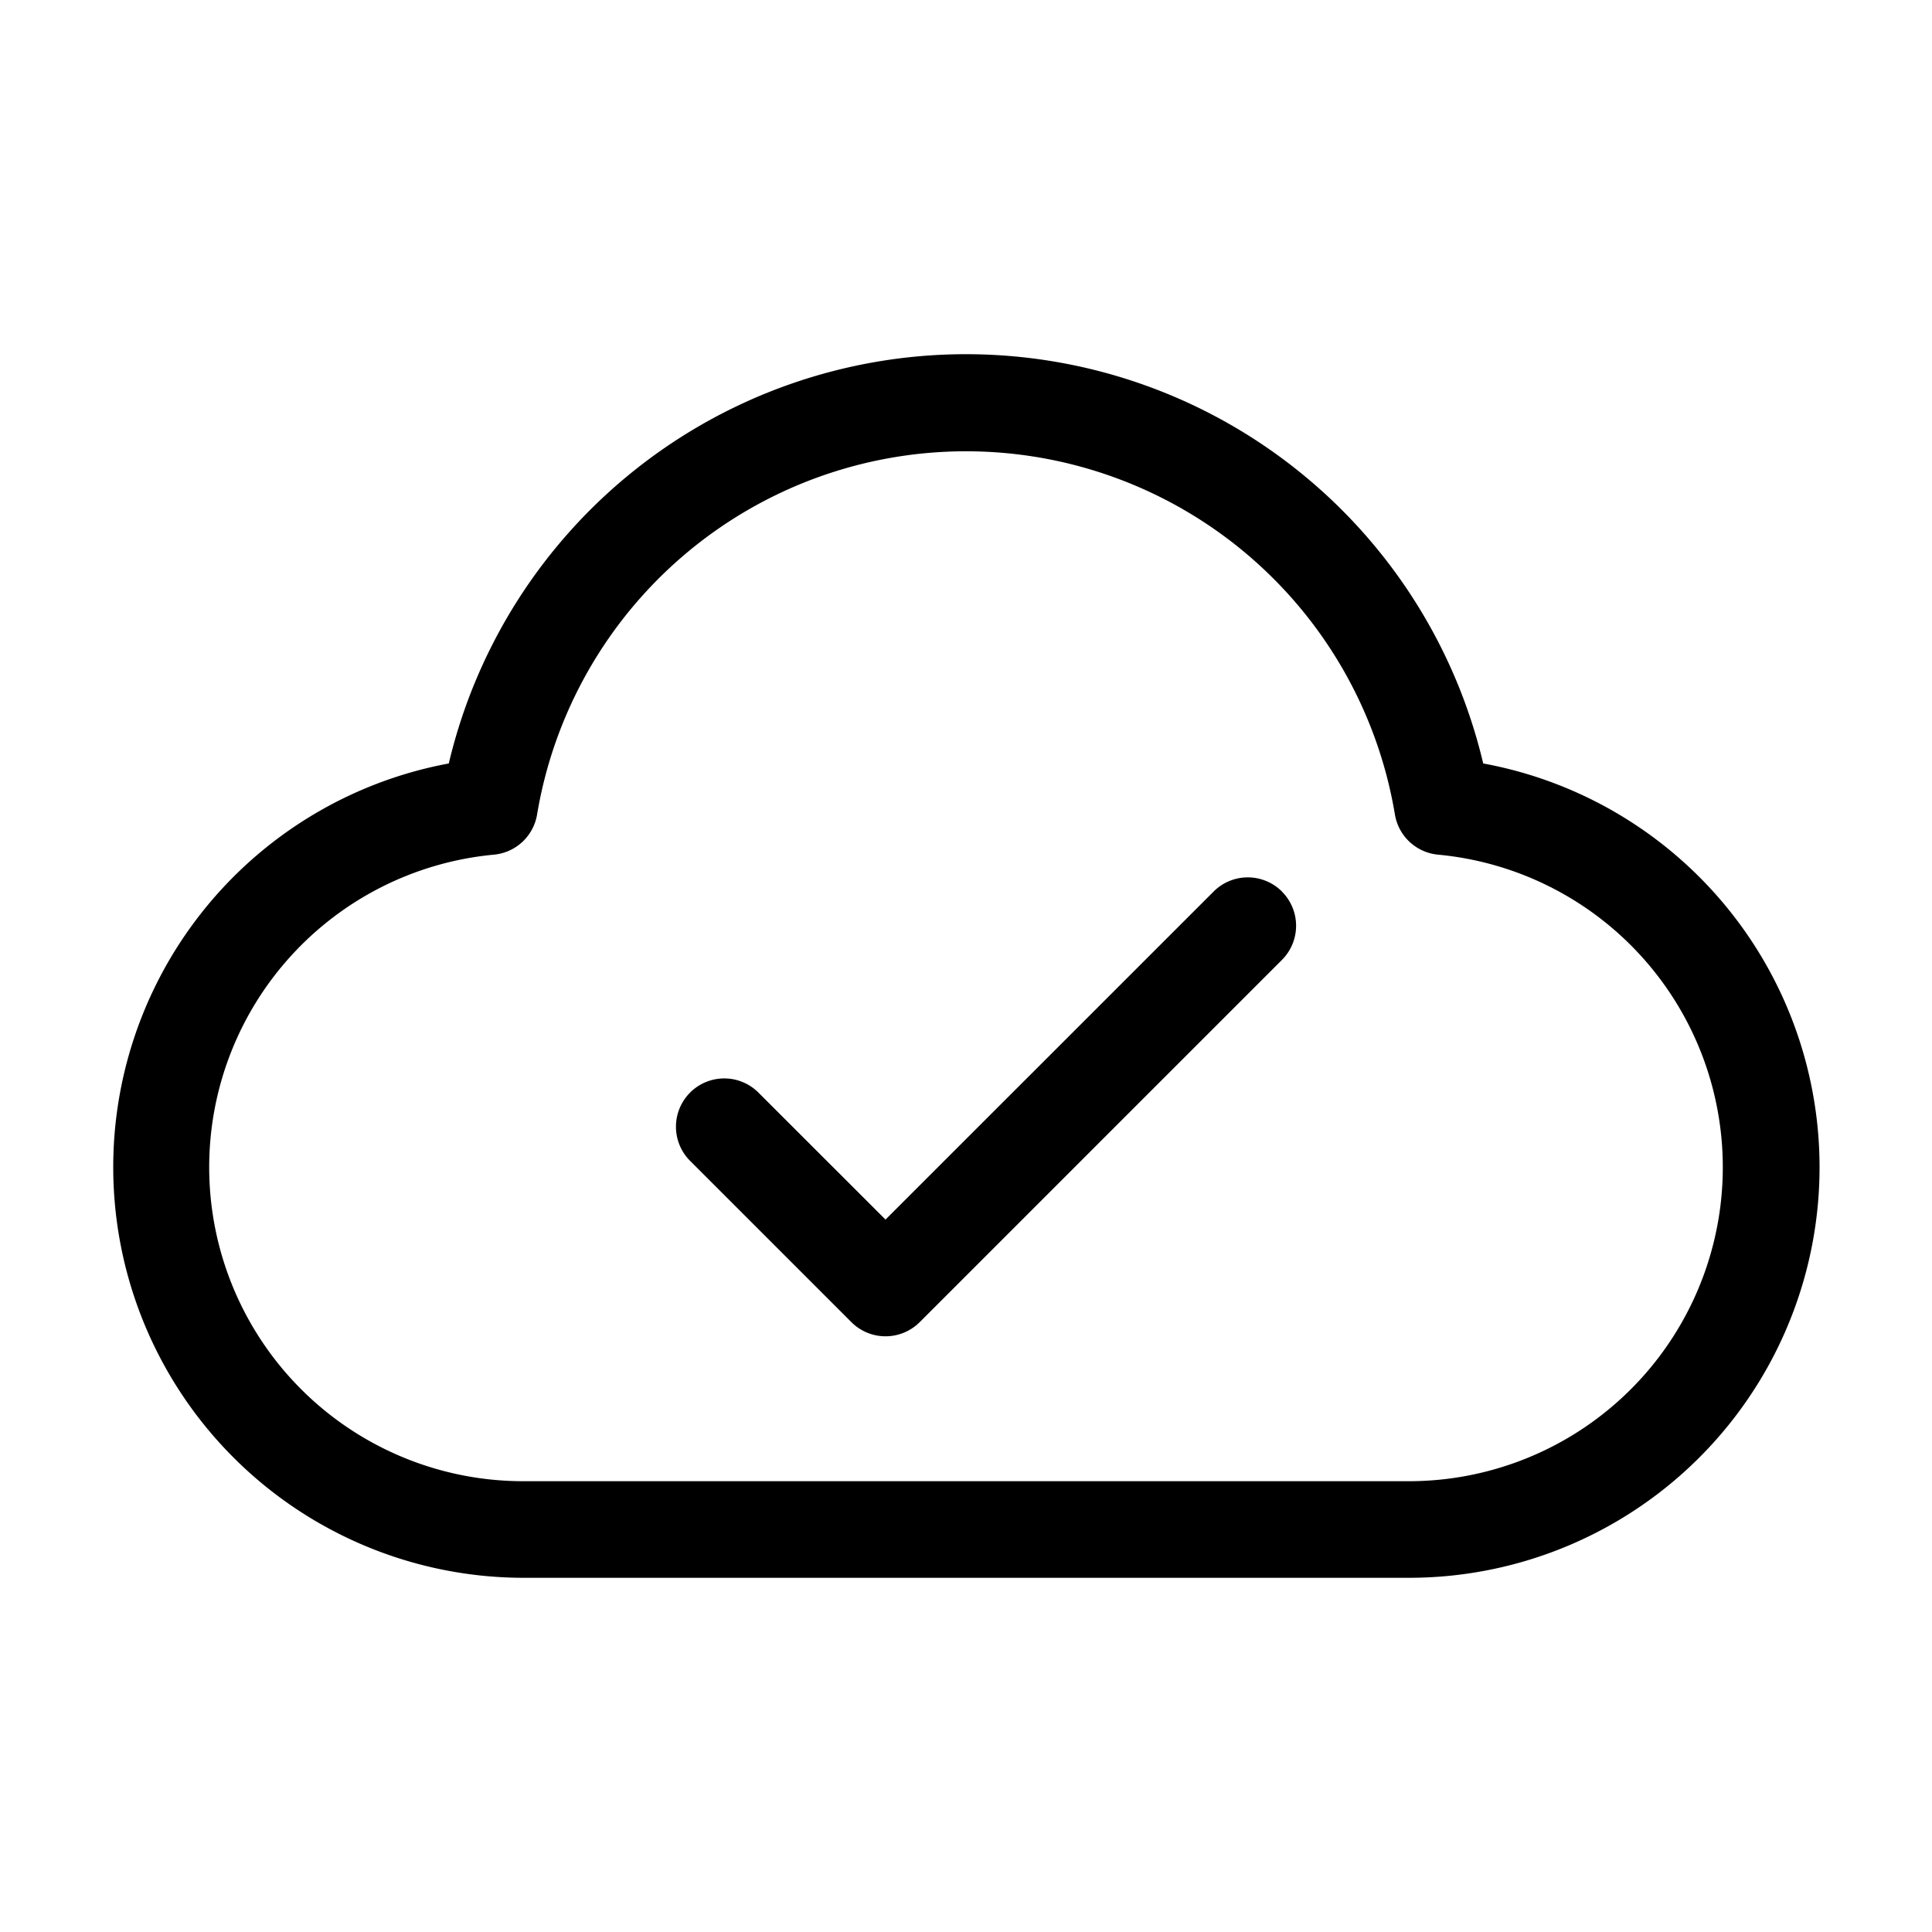 <svg xmlns="http://www.w3.org/2000/svg" width="24" height="24" fill="none" viewBox="0 0 24 24">
  <path fill="currentColor" d="M15.925 11.076a.6.6 0 0 1 0 .848l-4.5 4.5a.6.6 0 0 1-.849 0l-2-2a.6.6 0 1 1 .849-.848L11 15.15l4.076-4.075a.6.6 0 0 1 .849 0Z"/>
  <path fill="currentColor" fill-rule="evenodd" d="M12 4.4a6.602 6.602 0 0 0-6.425 5.084A5.101 5.101 0 0 0 6.5 19.6h11a5.1 5.1 0 0 0 .925-10.116A6.602 6.602 0 0 0 12 4.4Zm-5.328 5.717a5.402 5.402 0 0 1 10.656 0 .6.6 0 0 0 .537.5A3.9 3.9 0 0 1 17.5 18.4h-11a3.9 3.9 0 0 1-.365-7.783.6.6 0 0 0 .537-.5Z" clip-rule="evenodd"/>
</svg>
